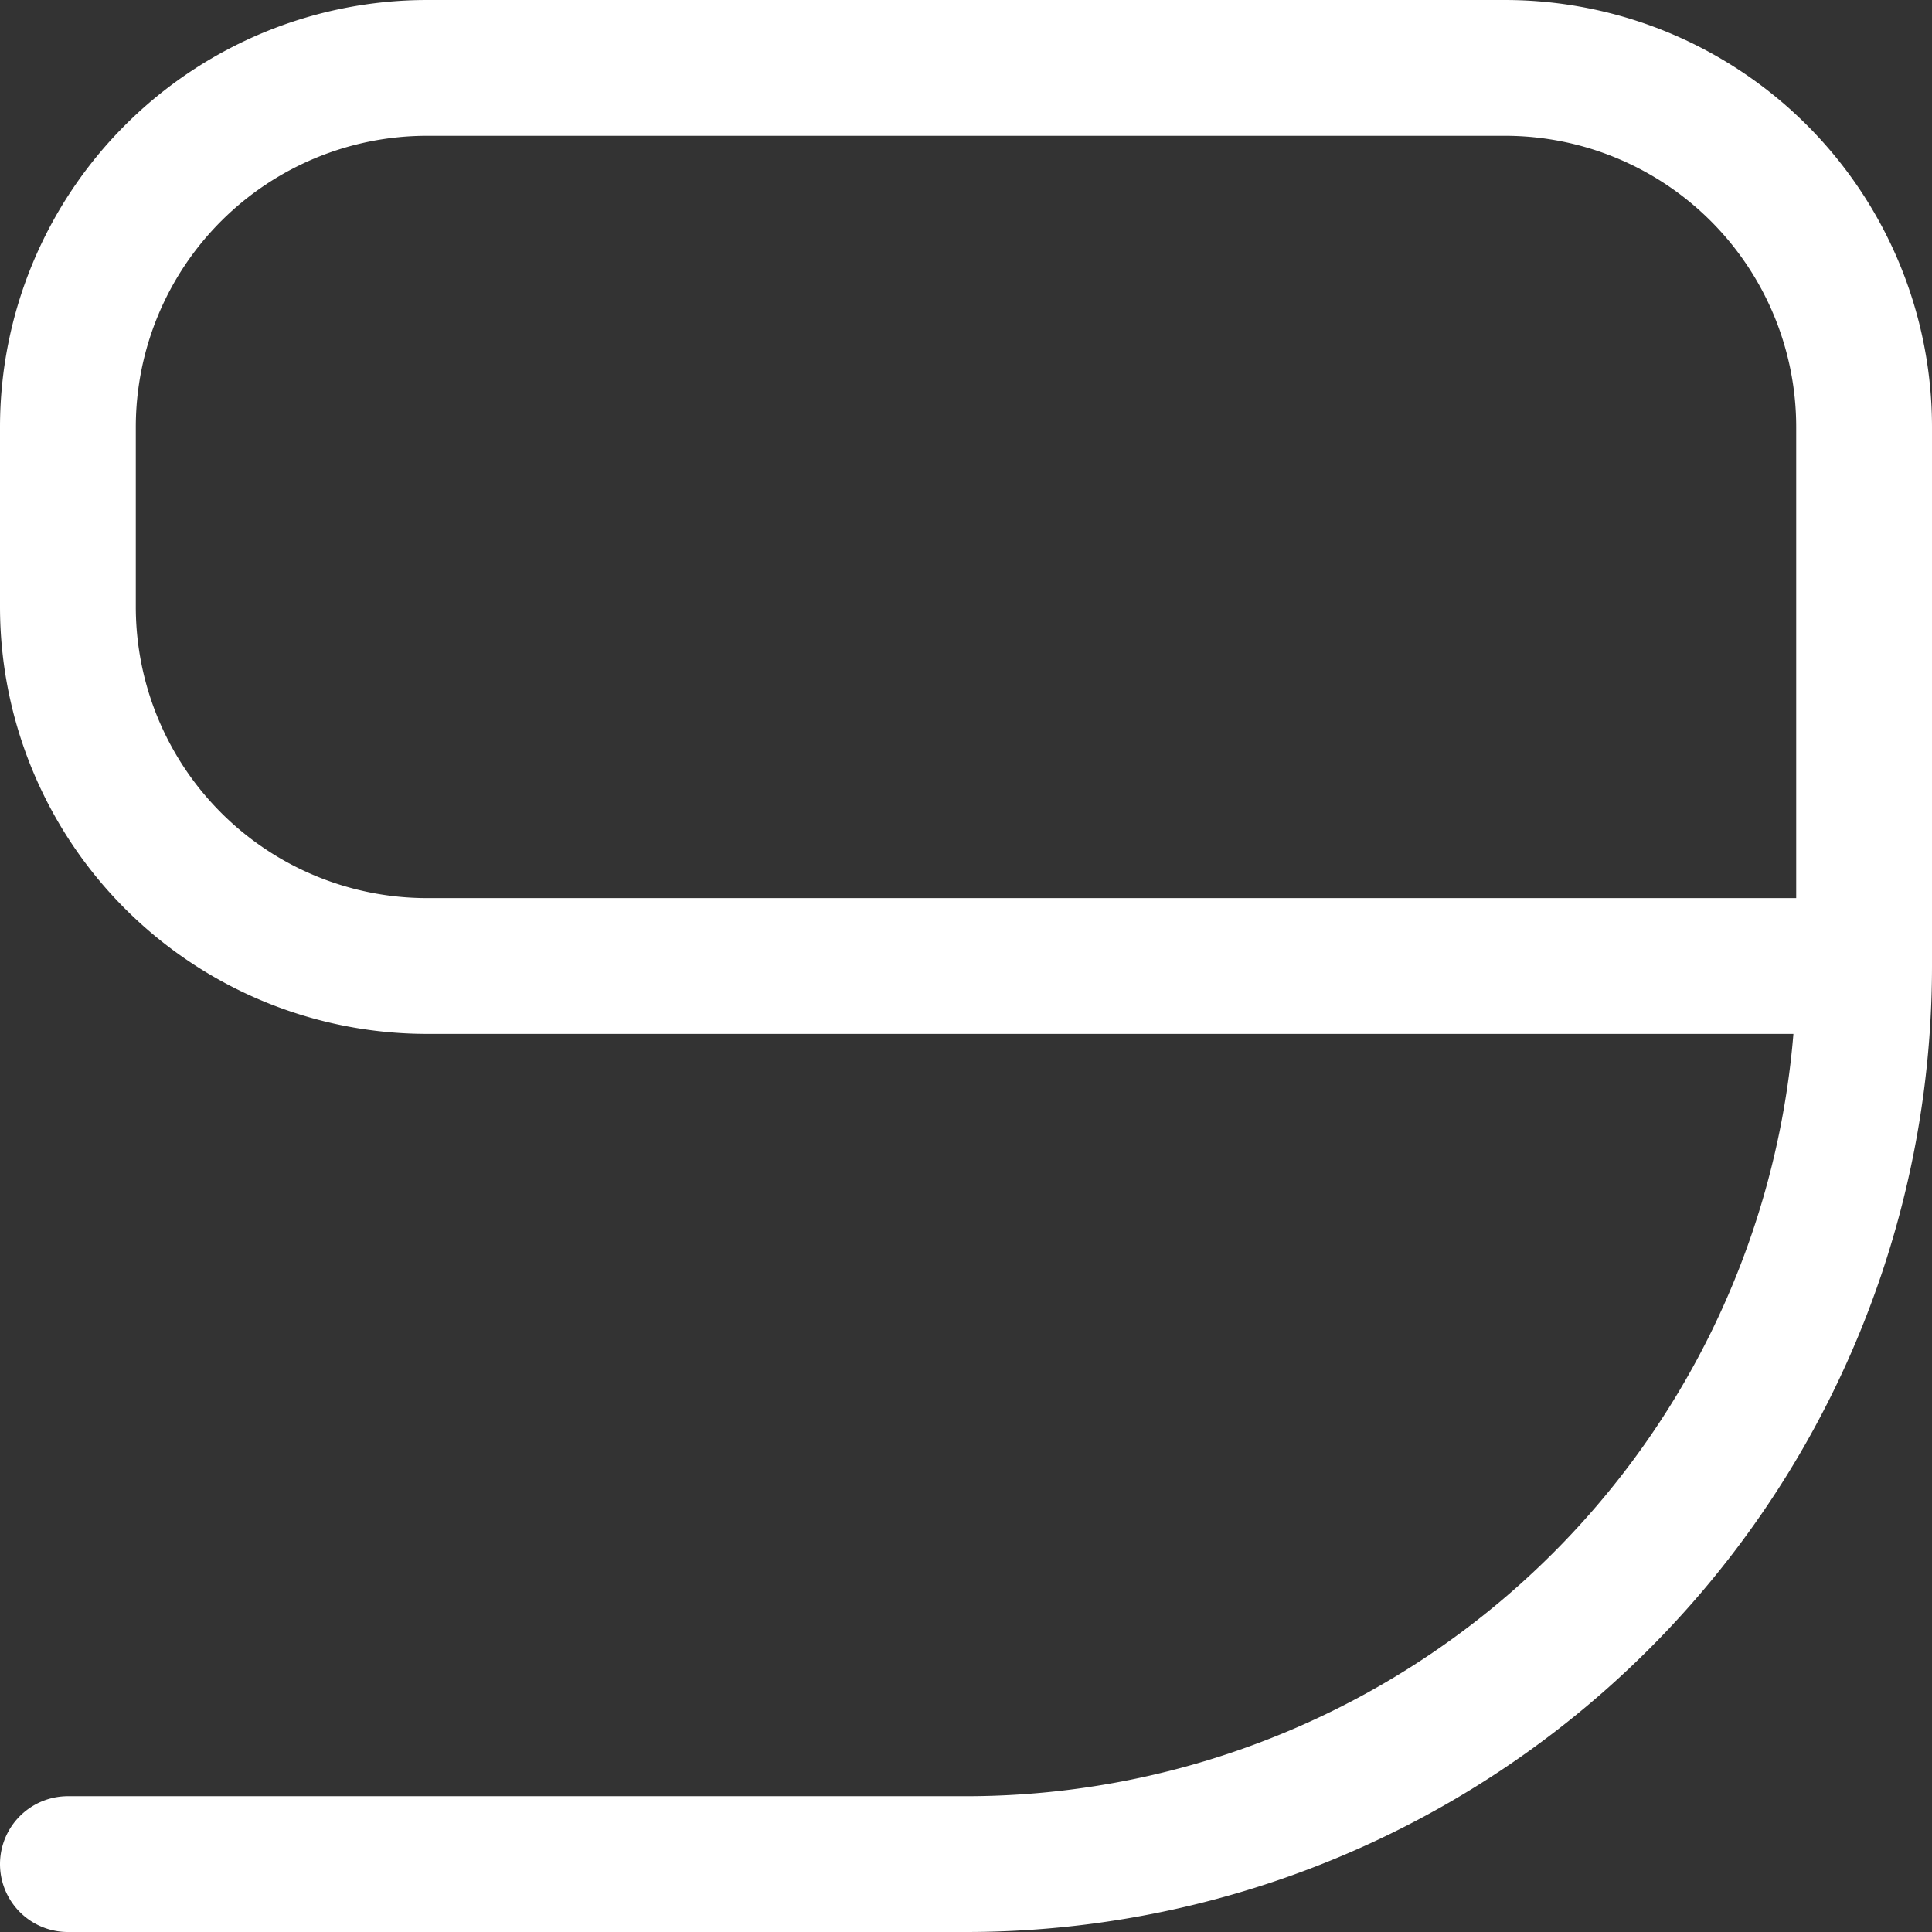 <?xml version="1.0" encoding="UTF-8" standalone="no"?>
<!-- Created with Inkscape (http://www.inkscape.org/) -->

<svg
   width="43.024"
   height="43.024"
   viewBox="0 0 43.024 43.024"
   version="1.1"
   id="svg1"
   xmlns="http://www.w3.org/2000/svg"
   xmlns:svg="http://www.w3.org/2000/svg">
  <rect x="0" y="0" width="43.024" height="43.024" fill="#333333" stroke="none"/>
  <defs
     id="defs1" />
  <g
     id="g16"
     style="display:inline"
     transform="translate(-2.488,-2.488)">
    <path
       style="fill:none;stroke:#ffffff;stroke-width:3.024;stroke-linecap:round;stroke-linejoin:round"
       d="M 44,24 H 12 A 8,8 45 0 1 4,16 v -4 a 8,8 135 0 1 8,-8 h 24 a 8,8 45 0 1 8,8 V 24 A 20,20 135 0 1 24,44 H 4"
       id="path6" />
  </g>
</svg>
